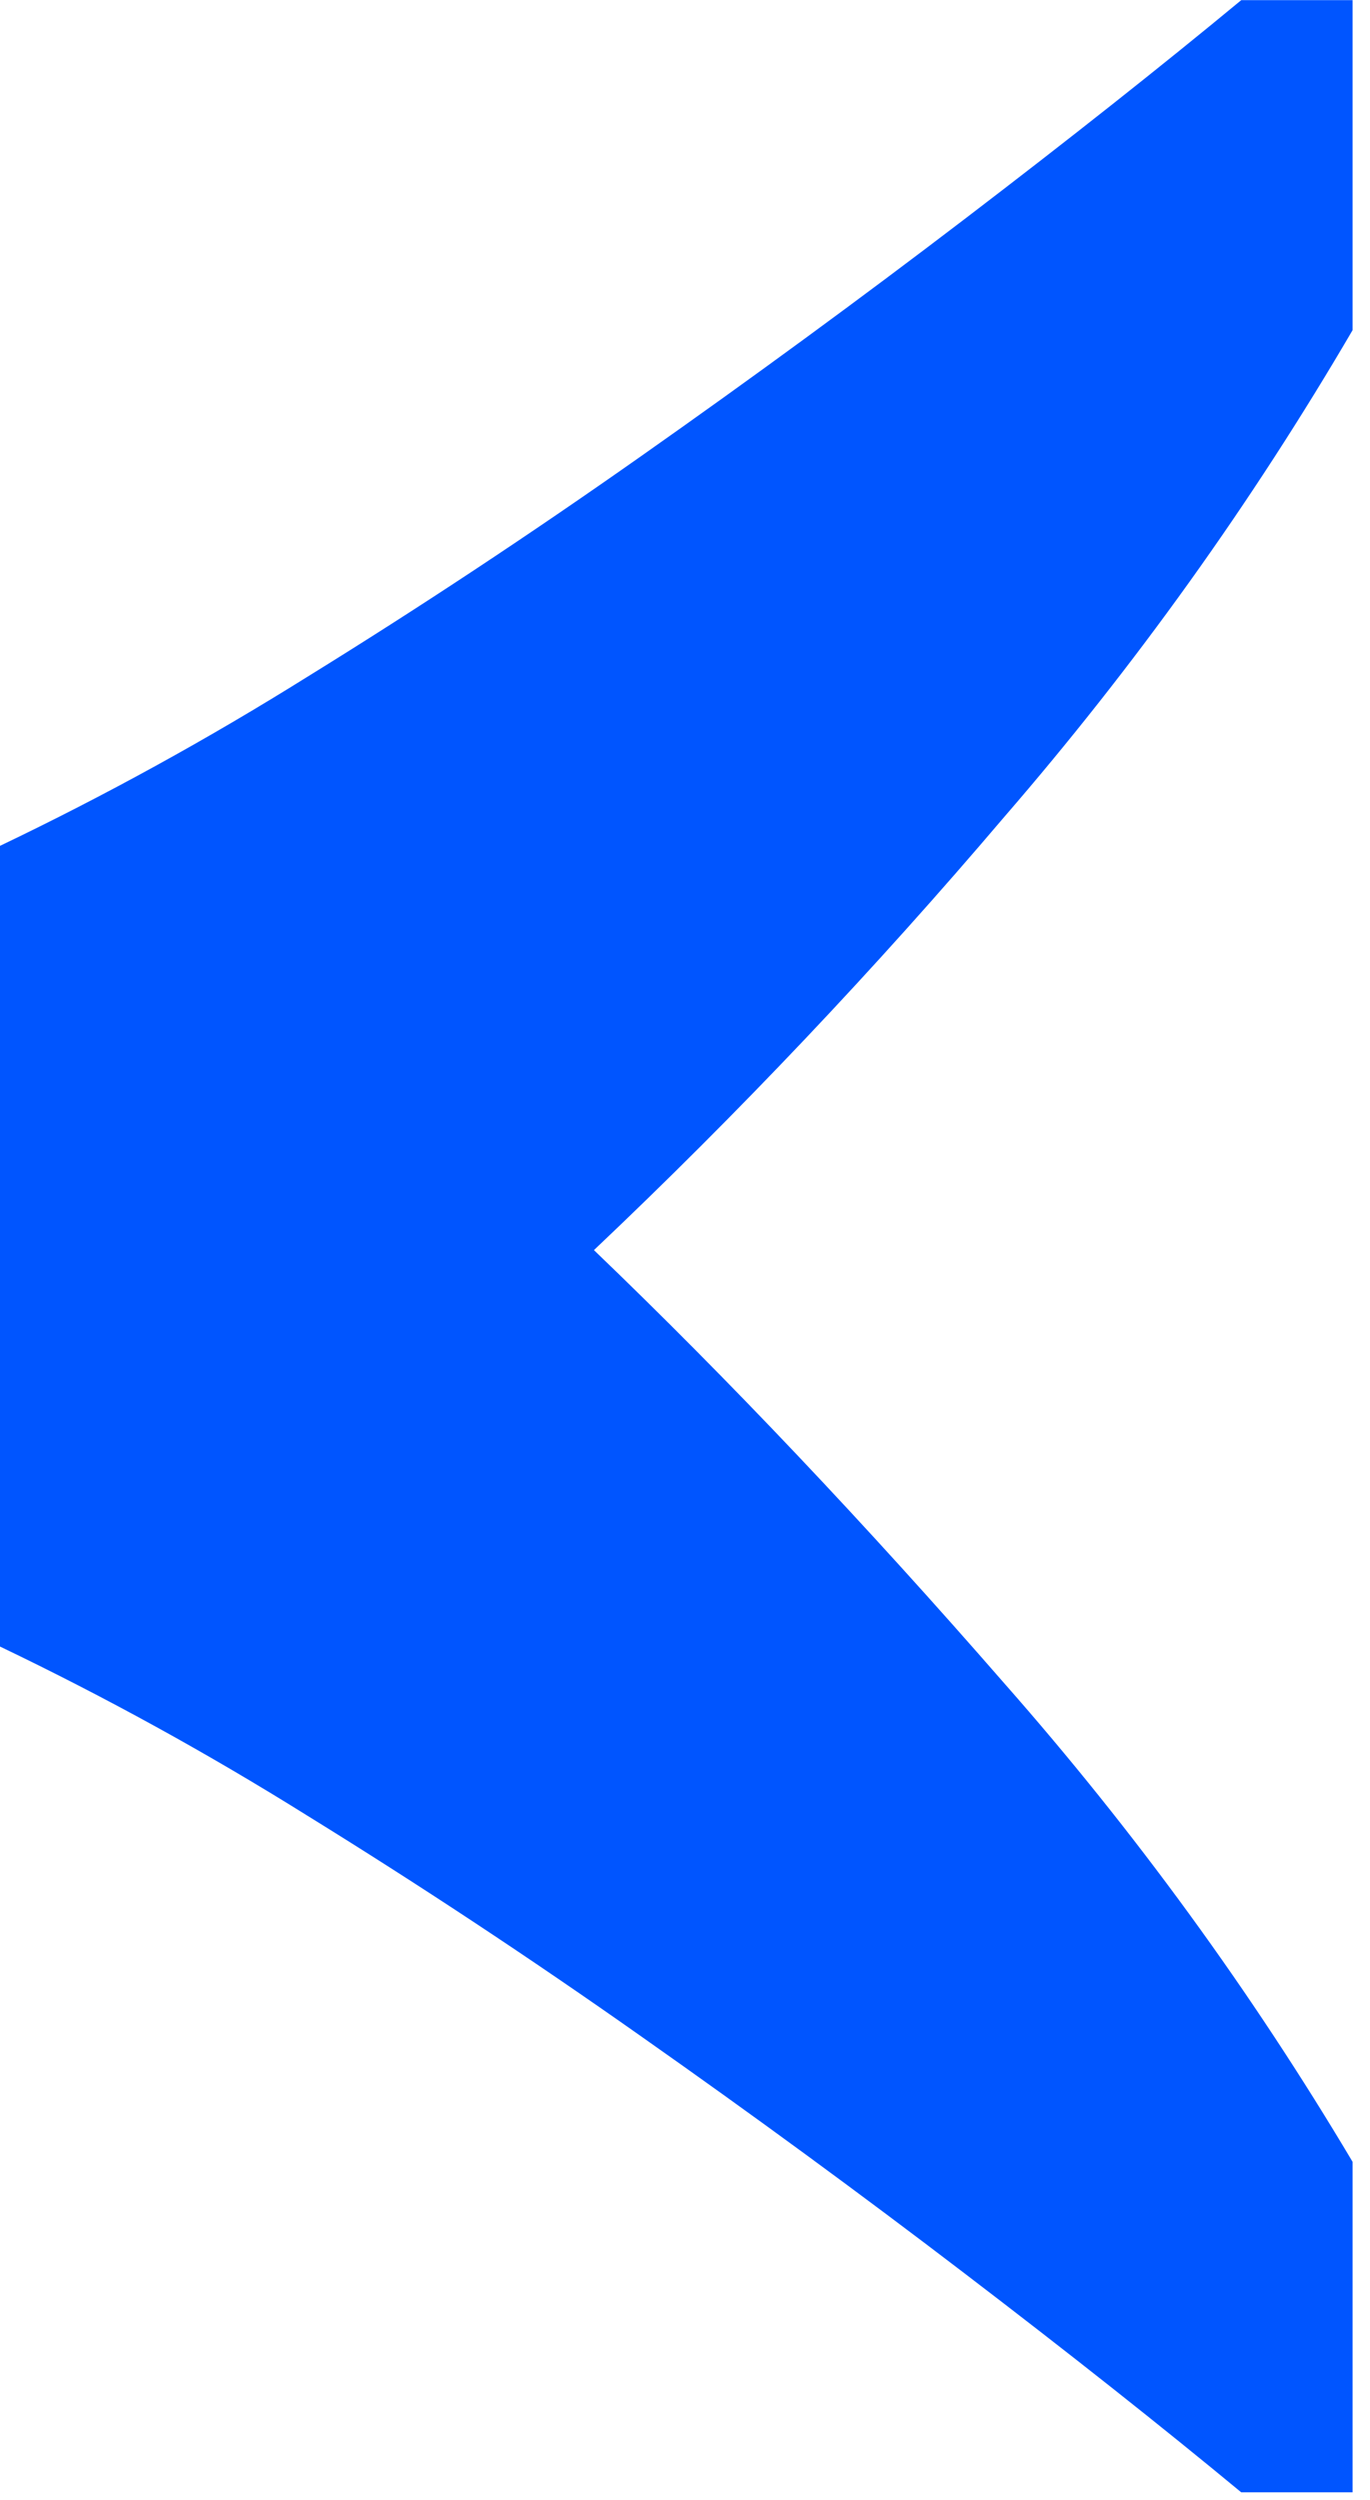<svg width="17" height="31" viewBox="0 0 17 31" fill="none" xmlns="http://www.w3.org/2000/svg">
<path d="M15.402 30.906C14.412 30.087 13.269 29.183 11.973 28.194C10.678 27.205 9.339 26.224 7.956 25.252C6.575 24.279 5.193 23.367 3.812 22.514C2.581 21.745 1.309 21.045 0 20.418L0 10.489C1.309 9.863 2.581 9.163 3.812 8.394C5.193 7.541 6.575 6.628 7.956 5.656C9.338 4.684 10.677 3.703 11.973 2.714C13.27 1.724 14.413 0.82 15.402 0.002H16.784L16.784 4.094C15.532 6.235 14.085 8.256 12.461 10.131C10.862 12.012 9.163 13.805 7.37 15.502C9.041 17.105 10.738 18.896 12.461 20.873C14.083 22.713 15.53 24.7 16.784 26.808V30.906H15.402Z" fill="#0055FF"/>
</svg>
